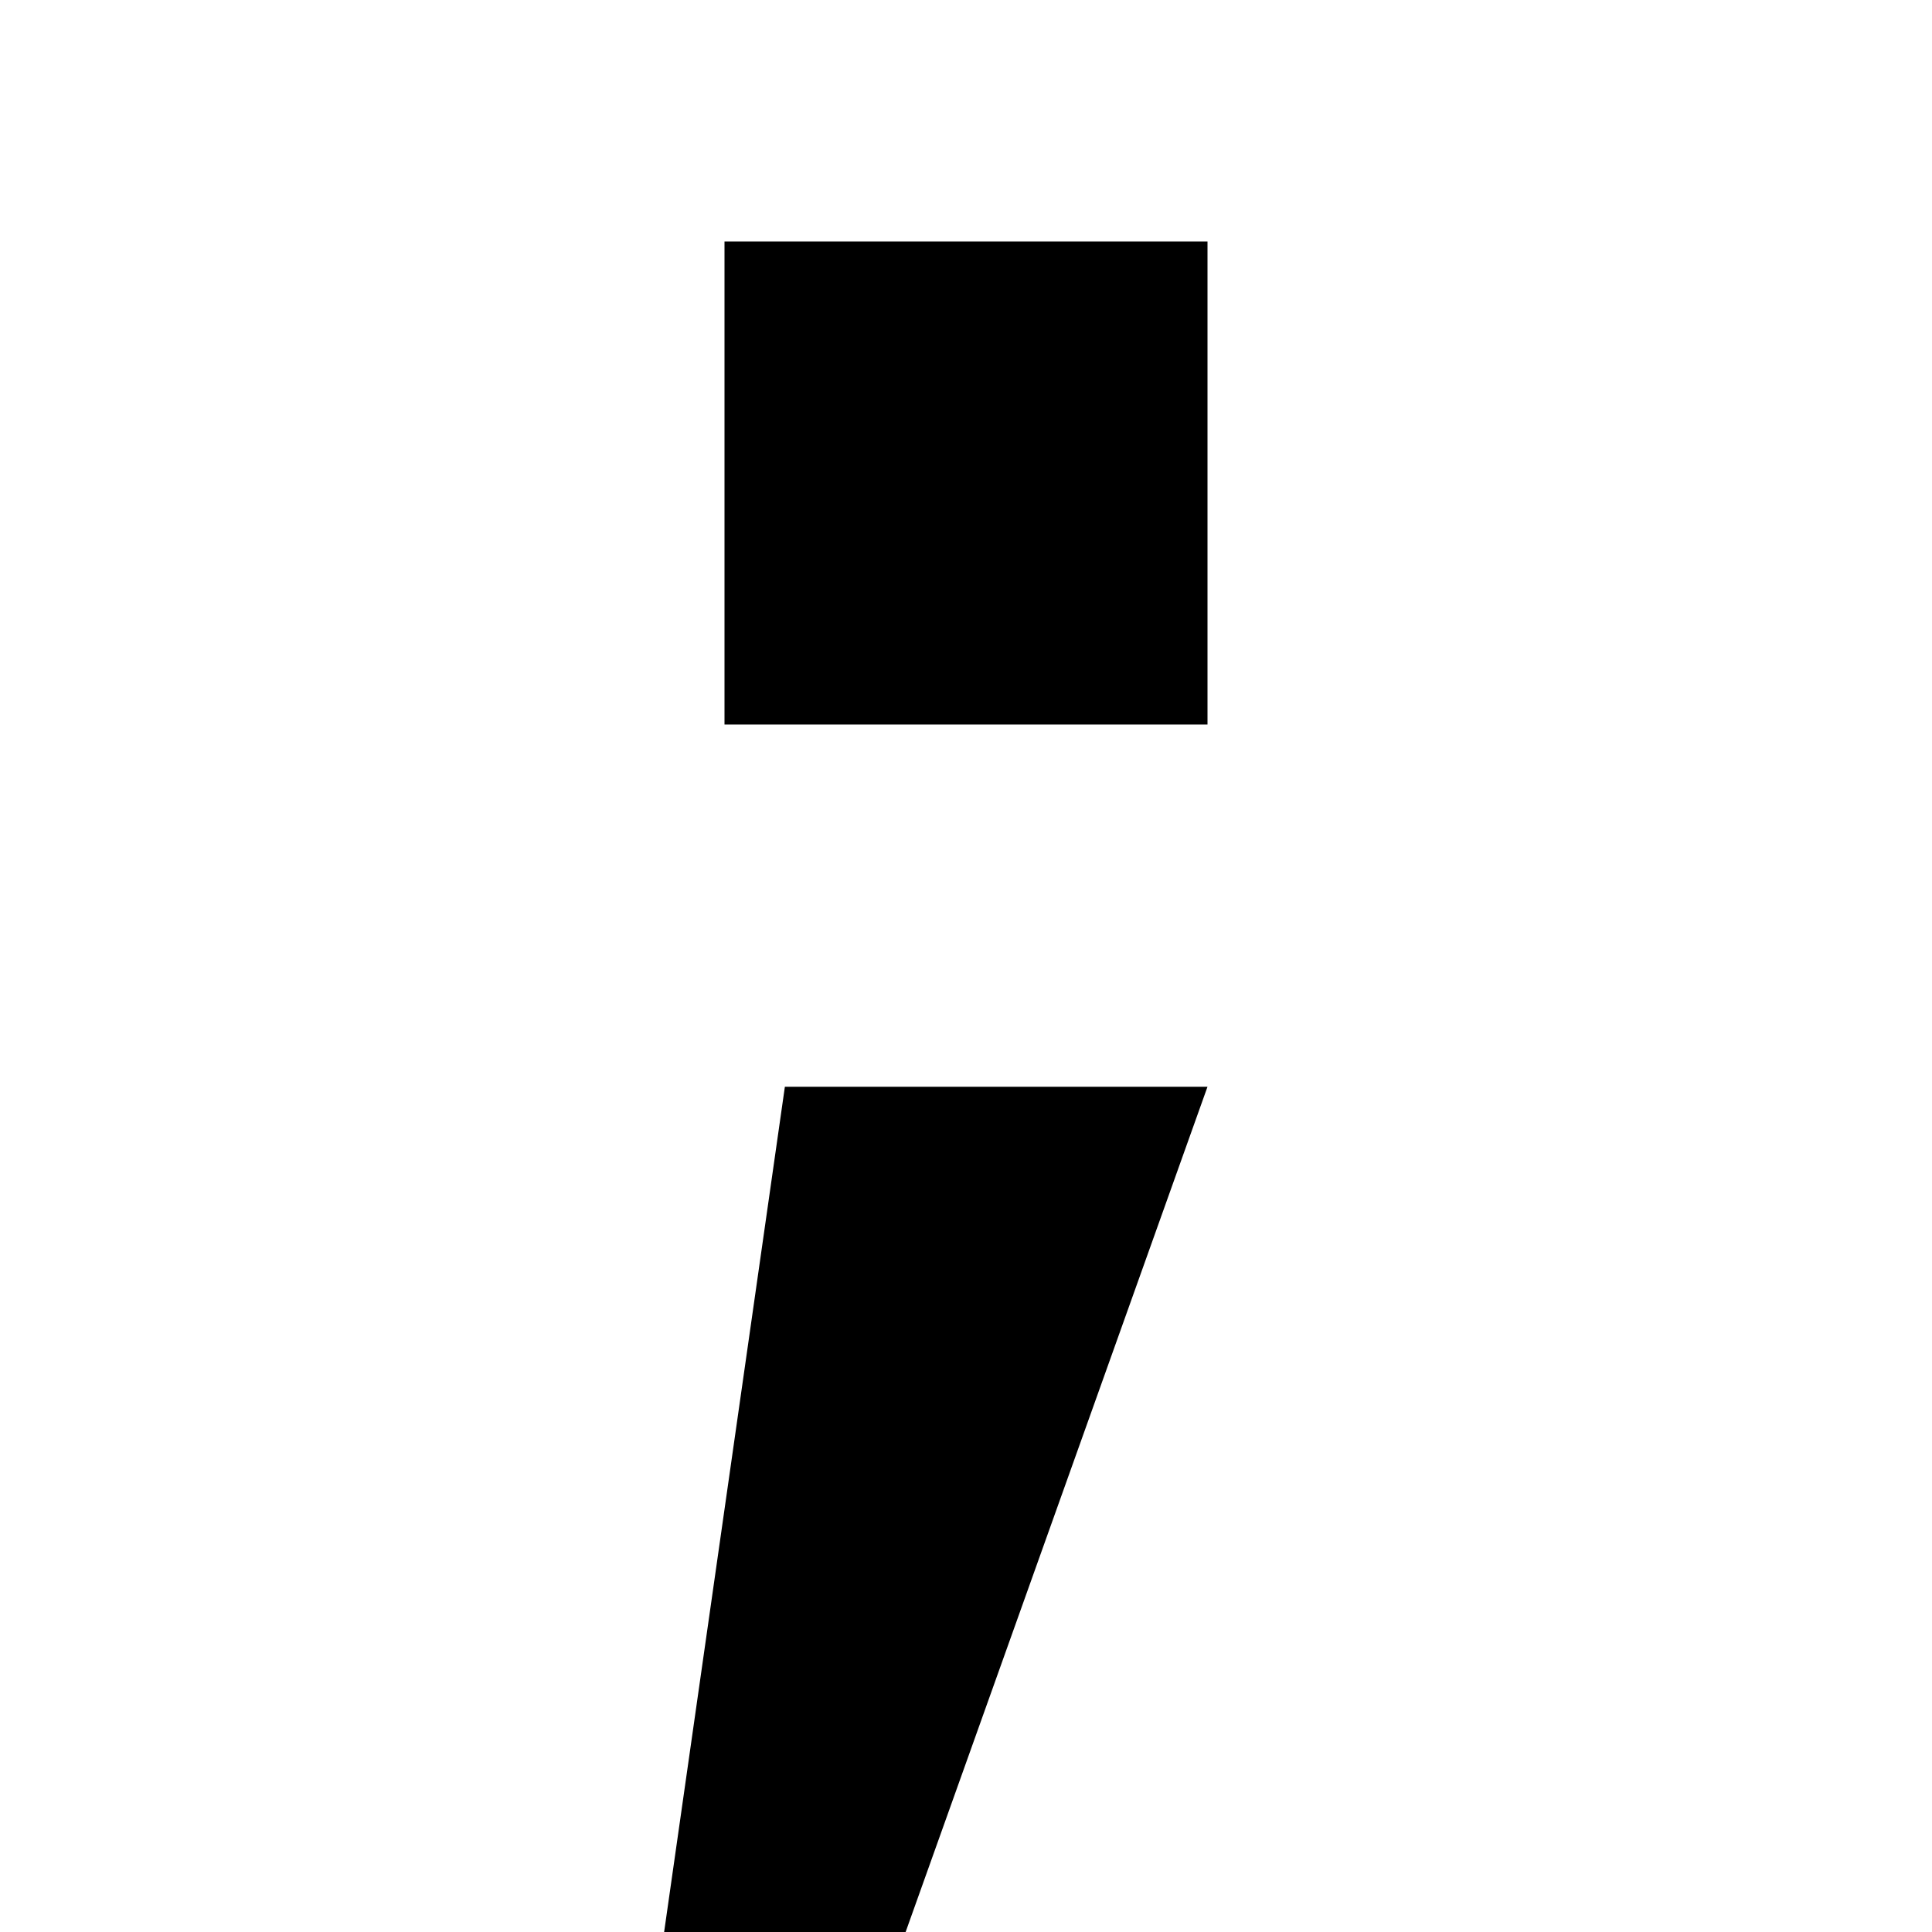 <svg xmlns="http://www.w3.org/2000/svg" width="24" height="24" viewBox="0 0 192 512">
    <path class="pr-icon-duotone-secondary" d="M16 512l64 0 80-224L48 288 16 512z"/>
    <path class="pr-icon-duotone-primary" d="M32 64H160V192H32V64z"/>
</svg>